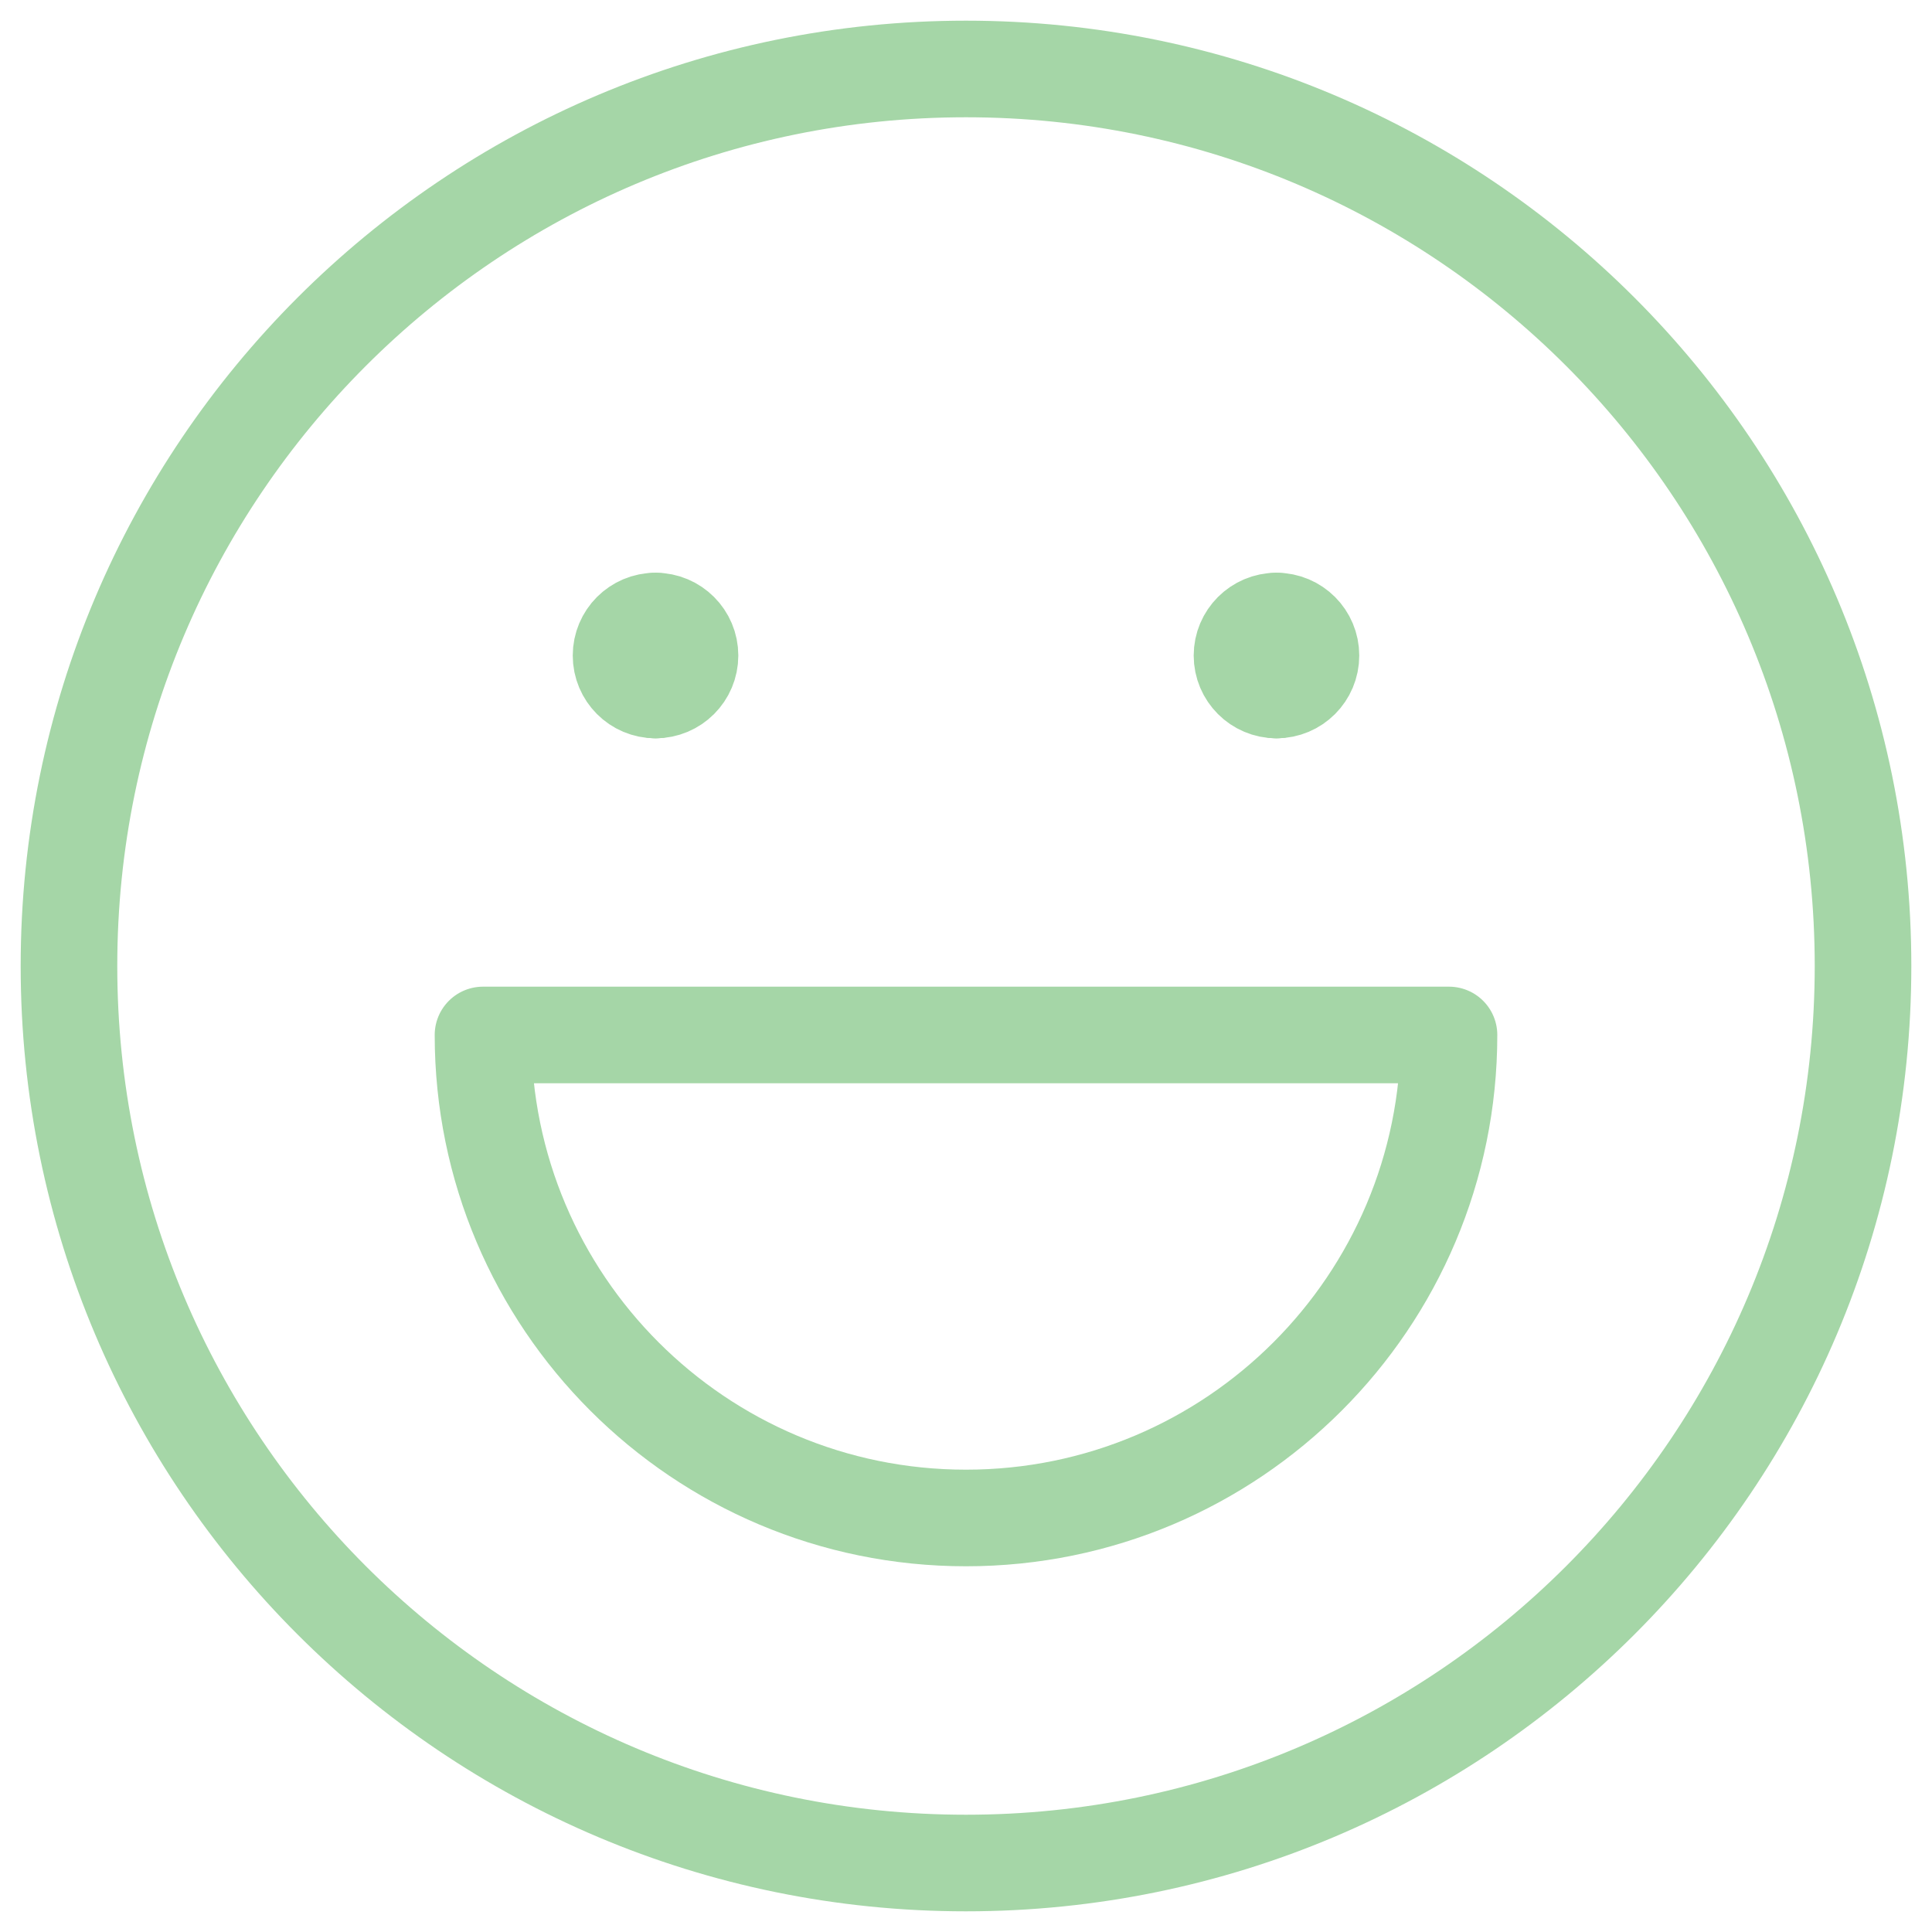 <svg width="20" height="20" viewBox="0 0 20 20" fill="none" xmlns="http://www.w3.org/2000/svg">
<g clip-path="url(#clip0_589_16904)">
<path d="M10 19.286C15.128 19.286 19.286 15.129 19.286 10C19.286 4.872 15.128 0.714 10 0.714C4.872 0.714 0.714 4.872 0.714 10C0.714 15.129 4.872 19.286 10 19.286Z" stroke="#A5D6A7" stroke-linecap="round" stroke-linejoin="round"/>
<path d="M6.786 7.143C6.588 7.143 6.429 6.983 6.429 6.786C6.429 6.589 6.588 6.429 6.786 6.429" stroke="#A5D6A7" stroke-linecap="round" stroke-linejoin="round"/>
<path d="M6.786 7.143C6.983 7.143 7.143 6.983 7.143 6.786C7.143 6.589 6.983 6.429 6.786 6.429" stroke="#A5D6A7" stroke-linecap="round" stroke-linejoin="round"/>
<path d="M13.214 7.143C13.017 7.143 12.857 6.983 12.857 6.786C12.857 6.589 13.017 6.429 13.214 6.429" stroke="#A5D6A7" stroke-linecap="round" stroke-linejoin="round"/>
<path d="M13.214 7.143C13.412 7.143 13.571 6.983 13.571 6.786C13.571 6.589 13.412 6.429 13.214 6.429" stroke="#A5D6A7" stroke-linecap="round" stroke-linejoin="round"/>
<path d="M10 15.714C12.761 15.714 15 13.476 15 10.714H5C5 13.476 7.239 15.714 10 15.714Z" stroke="#A5D6A7" stroke-linecap="round" stroke-linejoin="round"/>
</g>
<defs>
<clipPath id="clip0_589_16904">
<rect width="20" height="20" fill="white"/>
</clipPath>
</defs>
</svg>
